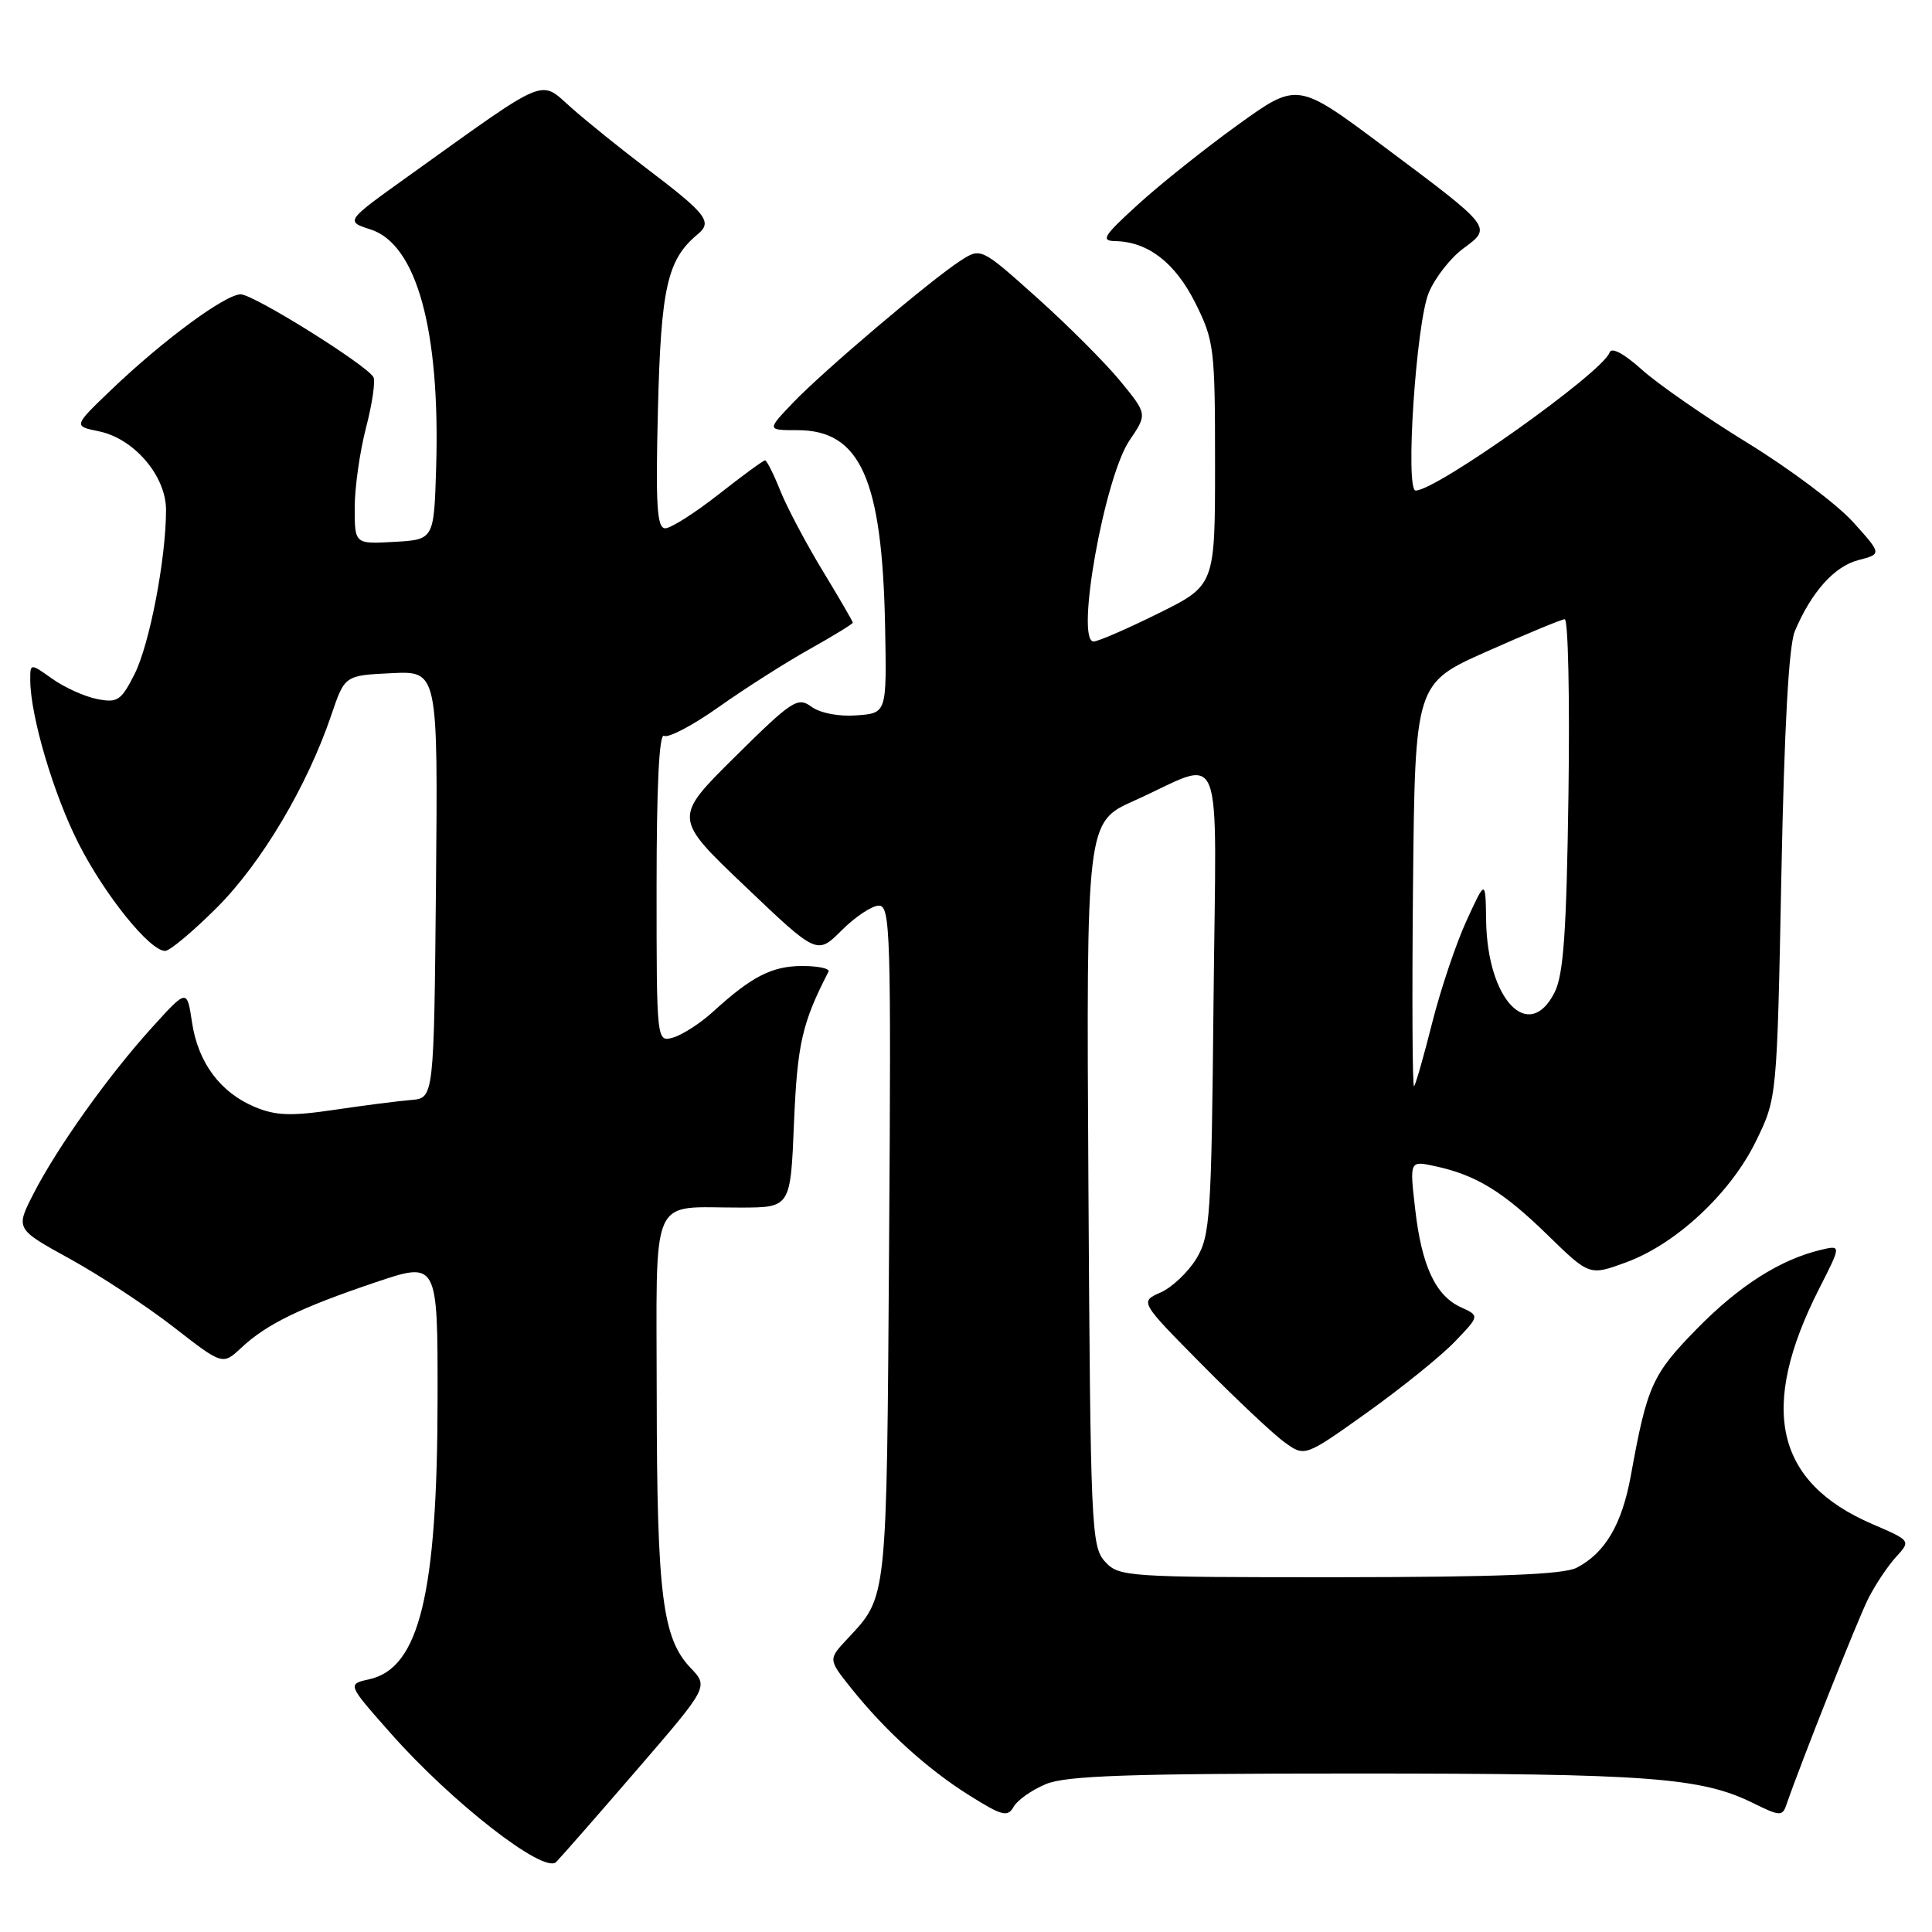 <?xml version="1.0" encoding="UTF-8" standalone="no"?>
<!DOCTYPE svg PUBLIC "-//W3C//DTD SVG 1.1//EN" "http://www.w3.org/Graphics/SVG/1.1/DTD/svg11.dtd" >
<svg xmlns="http://www.w3.org/2000/svg" xmlns:xlink="http://www.w3.org/1999/xlink" version="1.1" viewBox="0 0 256 256">
 <g >
 <path fill="currentColor"
d=" M 84.40 234.50 C 93.89 223.50 93.89 223.50 91.50 221.00 C 87.78 217.10 87.05 211.30 87.02 185.37 C 87.00 157.57 85.92 160.04 98.12 160.01 C 104.75 160.00 104.75 160.00 105.21 148.75 C 105.65 138.32 106.28 135.55 109.78 128.75 C 109.99 128.34 108.43 128.00 106.31 128.00 C 102.30 128.00 99.61 129.38 94.50 134.04 C 92.85 135.55 90.49 137.08 89.25 137.46 C 87.00 138.13 87.00 138.13 87.00 117.51 C 87.00 104.10 87.35 97.10 87.99 97.50 C 88.54 97.83 91.80 96.12 95.24 93.68 C 98.68 91.24 104.09 87.80 107.25 86.03 C 110.41 84.26 113.00 82.67 113.00 82.51 C 113.00 82.34 111.20 79.24 109.00 75.62 C 106.80 71.99 104.27 67.22 103.39 65.01 C 102.51 62.81 101.60 61.00 101.37 61.00 C 101.15 61.00 98.38 63.02 95.23 65.50 C 92.08 67.97 88.89 70.00 88.15 70.00 C 87.05 70.00 86.86 67.03 87.18 54.25 C 87.58 38.09 88.42 34.38 92.45 31.04 C 94.45 29.38 93.65 28.36 85.55 22.22 C 82.22 19.69 77.80 16.13 75.72 14.29 C 71.43 10.50 72.91 9.88 54.12 23.33 C 45.75 29.32 45.75 29.32 49.12 30.41 C 55.22 32.38 58.35 43.79 57.79 62.02 C 57.50 71.50 57.50 71.50 52.25 71.80 C 47.00 72.10 47.00 72.10 47.00 67.26 C 47.00 64.60 47.68 59.81 48.51 56.63 C 49.34 53.44 49.77 50.44 49.47 49.95 C 48.42 48.25 33.58 39.00 31.90 39.00 C 29.85 39.00 21.58 45.10 14.73 51.66 C 9.72 56.46 9.72 56.46 13.10 57.15 C 17.77 58.11 22.00 63.06 22.00 67.57 C 22.00 74.03 19.81 85.44 17.81 89.36 C 16.04 92.85 15.56 93.16 12.84 92.62 C 11.19 92.29 8.52 91.08 6.92 89.94 C 4.00 87.86 4.00 87.86 4.01 90.18 C 4.05 94.94 7.09 105.23 10.40 111.75 C 13.87 118.59 19.84 126.00 21.88 126.00 C 22.50 126.00 25.59 123.41 28.75 120.25 C 34.67 114.33 40.72 104.14 43.91 94.72 C 45.68 89.50 45.68 89.50 51.86 89.20 C 58.03 88.90 58.03 88.90 57.77 117.20 C 57.50 145.50 57.50 145.50 54.50 145.75 C 52.85 145.88 48.28 146.47 44.35 147.05 C 38.58 147.91 36.54 147.84 33.77 146.68 C 29.18 144.76 26.24 140.80 25.44 135.45 C 24.78 131.03 24.78 131.03 20.14 136.15 C 14.38 142.50 7.60 152.01 4.44 158.17 C 2.05 162.84 2.05 162.84 9.27 166.81 C 13.25 169.00 19.42 173.06 23.00 175.84 C 29.50 180.90 29.50 180.90 32.00 178.56 C 35.34 175.45 39.76 173.29 49.71 169.93 C 58.00 167.13 58.00 167.13 57.98 185.31 C 57.96 211.19 55.56 221.06 48.93 222.51 C 46.01 223.16 46.01 223.16 51.76 229.66 C 59.85 238.82 72.08 248.35 73.69 246.73 C 74.36 246.05 79.18 240.55 84.40 234.50 Z  M 138.57 236.41 C 141.26 235.28 149.53 235.00 179.83 235.00 C 218.49 235.00 225.42 235.52 232.32 238.93 C 235.82 240.66 236.18 240.68 236.70 239.16 C 238.62 233.58 246.16 214.58 247.56 211.81 C 248.48 209.99 250.13 207.52 251.22 206.32 C 253.21 204.15 253.21 204.15 248.10 201.95 C 235.21 196.40 233.00 186.59 241.06 170.73 C 243.99 164.97 243.99 164.97 241.24 165.62 C 235.84 166.92 230.41 170.39 224.80 176.12 C 218.92 182.13 218.25 183.64 216.10 195.50 C 214.92 201.99 212.69 205.79 208.90 207.74 C 207.16 208.63 198.51 208.97 177.40 208.99 C 149.09 209.00 148.26 208.94 146.40 206.90 C 144.60 204.90 144.49 202.38 144.22 156.87 C 143.94 108.94 143.94 108.94 150.28 106.10 C 162.45 100.64 161.15 97.36 160.80 132.67 C 160.52 161.29 160.36 163.73 158.53 166.77 C 157.44 168.56 155.31 170.58 153.79 171.26 C 151.02 172.48 151.02 172.48 159.26 180.81 C 163.79 185.39 168.71 190.03 170.20 191.10 C 172.89 193.06 172.89 193.06 181.20 187.13 C 185.76 183.87 190.98 179.65 192.78 177.77 C 196.06 174.35 196.06 174.35 193.58 173.22 C 190.21 171.68 188.37 167.73 187.51 160.15 C 186.78 153.79 186.78 153.79 190.14 154.52 C 195.58 155.69 199.16 157.88 205.05 163.63 C 210.61 169.05 210.61 169.05 215.46 167.27 C 222.10 164.84 229.31 158.11 232.68 151.20 C 235.46 145.50 235.46 145.50 236.04 116.00 C 236.43 96.32 237.02 85.54 237.83 83.62 C 240.02 78.44 243.06 75.04 246.24 74.22 C 249.36 73.41 249.36 73.41 245.52 69.15 C 243.40 66.81 237.13 62.11 231.59 58.71 C 226.04 55.30 219.74 50.94 217.59 49.01 C 215.14 46.81 213.52 45.96 213.27 46.72 C 212.39 49.32 190.35 65.00 187.58 65.00 C 186.17 65.00 187.64 42.79 189.32 38.78 C 190.14 36.81 192.20 34.17 193.89 32.93 C 197.73 30.09 197.86 30.25 183.26 19.34 C 171.91 10.86 171.91 10.86 164.01 16.55 C 159.67 19.68 153.72 24.42 150.81 27.08 C 146.19 31.28 145.80 31.92 147.80 31.95 C 152.14 32.04 155.73 34.83 158.40 40.17 C 160.88 45.15 161.00 46.15 161.00 61.48 C 161.00 77.56 161.00 77.56 153.48 81.28 C 149.35 83.33 145.49 85.00 144.91 85.00 C 142.46 85.00 146.34 63.25 149.67 58.35 C 152.03 54.87 152.03 54.87 148.44 50.49 C 146.46 48.08 141.50 43.11 137.41 39.45 C 129.97 32.79 129.97 32.79 127.23 34.57 C 123.21 37.19 109.04 49.21 105.05 53.39 C 101.61 57.00 101.61 57.00 105.67 57.00 C 114.00 57.00 116.90 63.48 117.28 83.00 C 117.50 94.50 117.50 94.50 113.50 94.79 C 111.16 94.97 108.68 94.49 107.53 93.65 C 105.70 92.31 104.98 92.77 97.38 100.29 C 89.21 108.38 89.21 108.38 98.74 117.45 C 108.27 126.53 108.27 126.53 111.53 123.27 C 113.33 121.47 115.55 120.00 116.46 120.00 C 117.98 120.00 118.09 123.64 117.81 164.75 C 117.48 212.66 117.61 211.44 112.25 217.19 C 109.74 219.88 109.74 219.88 112.78 223.69 C 117.33 229.38 122.90 234.43 128.46 237.91 C 132.80 240.63 133.52 240.81 134.31 239.41 C 134.80 238.53 136.72 237.18 138.57 236.41 Z  M 187.23 117.46 C 187.50 90.56 187.50 90.56 197.00 86.33 C 202.22 84.01 206.87 82.08 207.33 82.05 C 207.79 82.02 208.01 92.46 207.83 105.25 C 207.57 123.52 207.18 129.14 205.99 131.50 C 202.58 138.25 197.08 132.48 196.92 122.00 C 196.84 116.50 196.84 116.50 194.32 122.00 C 192.93 125.03 190.89 131.10 189.78 135.50 C 188.67 139.90 187.59 143.70 187.37 143.93 C 187.15 144.17 187.09 132.26 187.23 117.46 Z "/>
</g>
</svg>